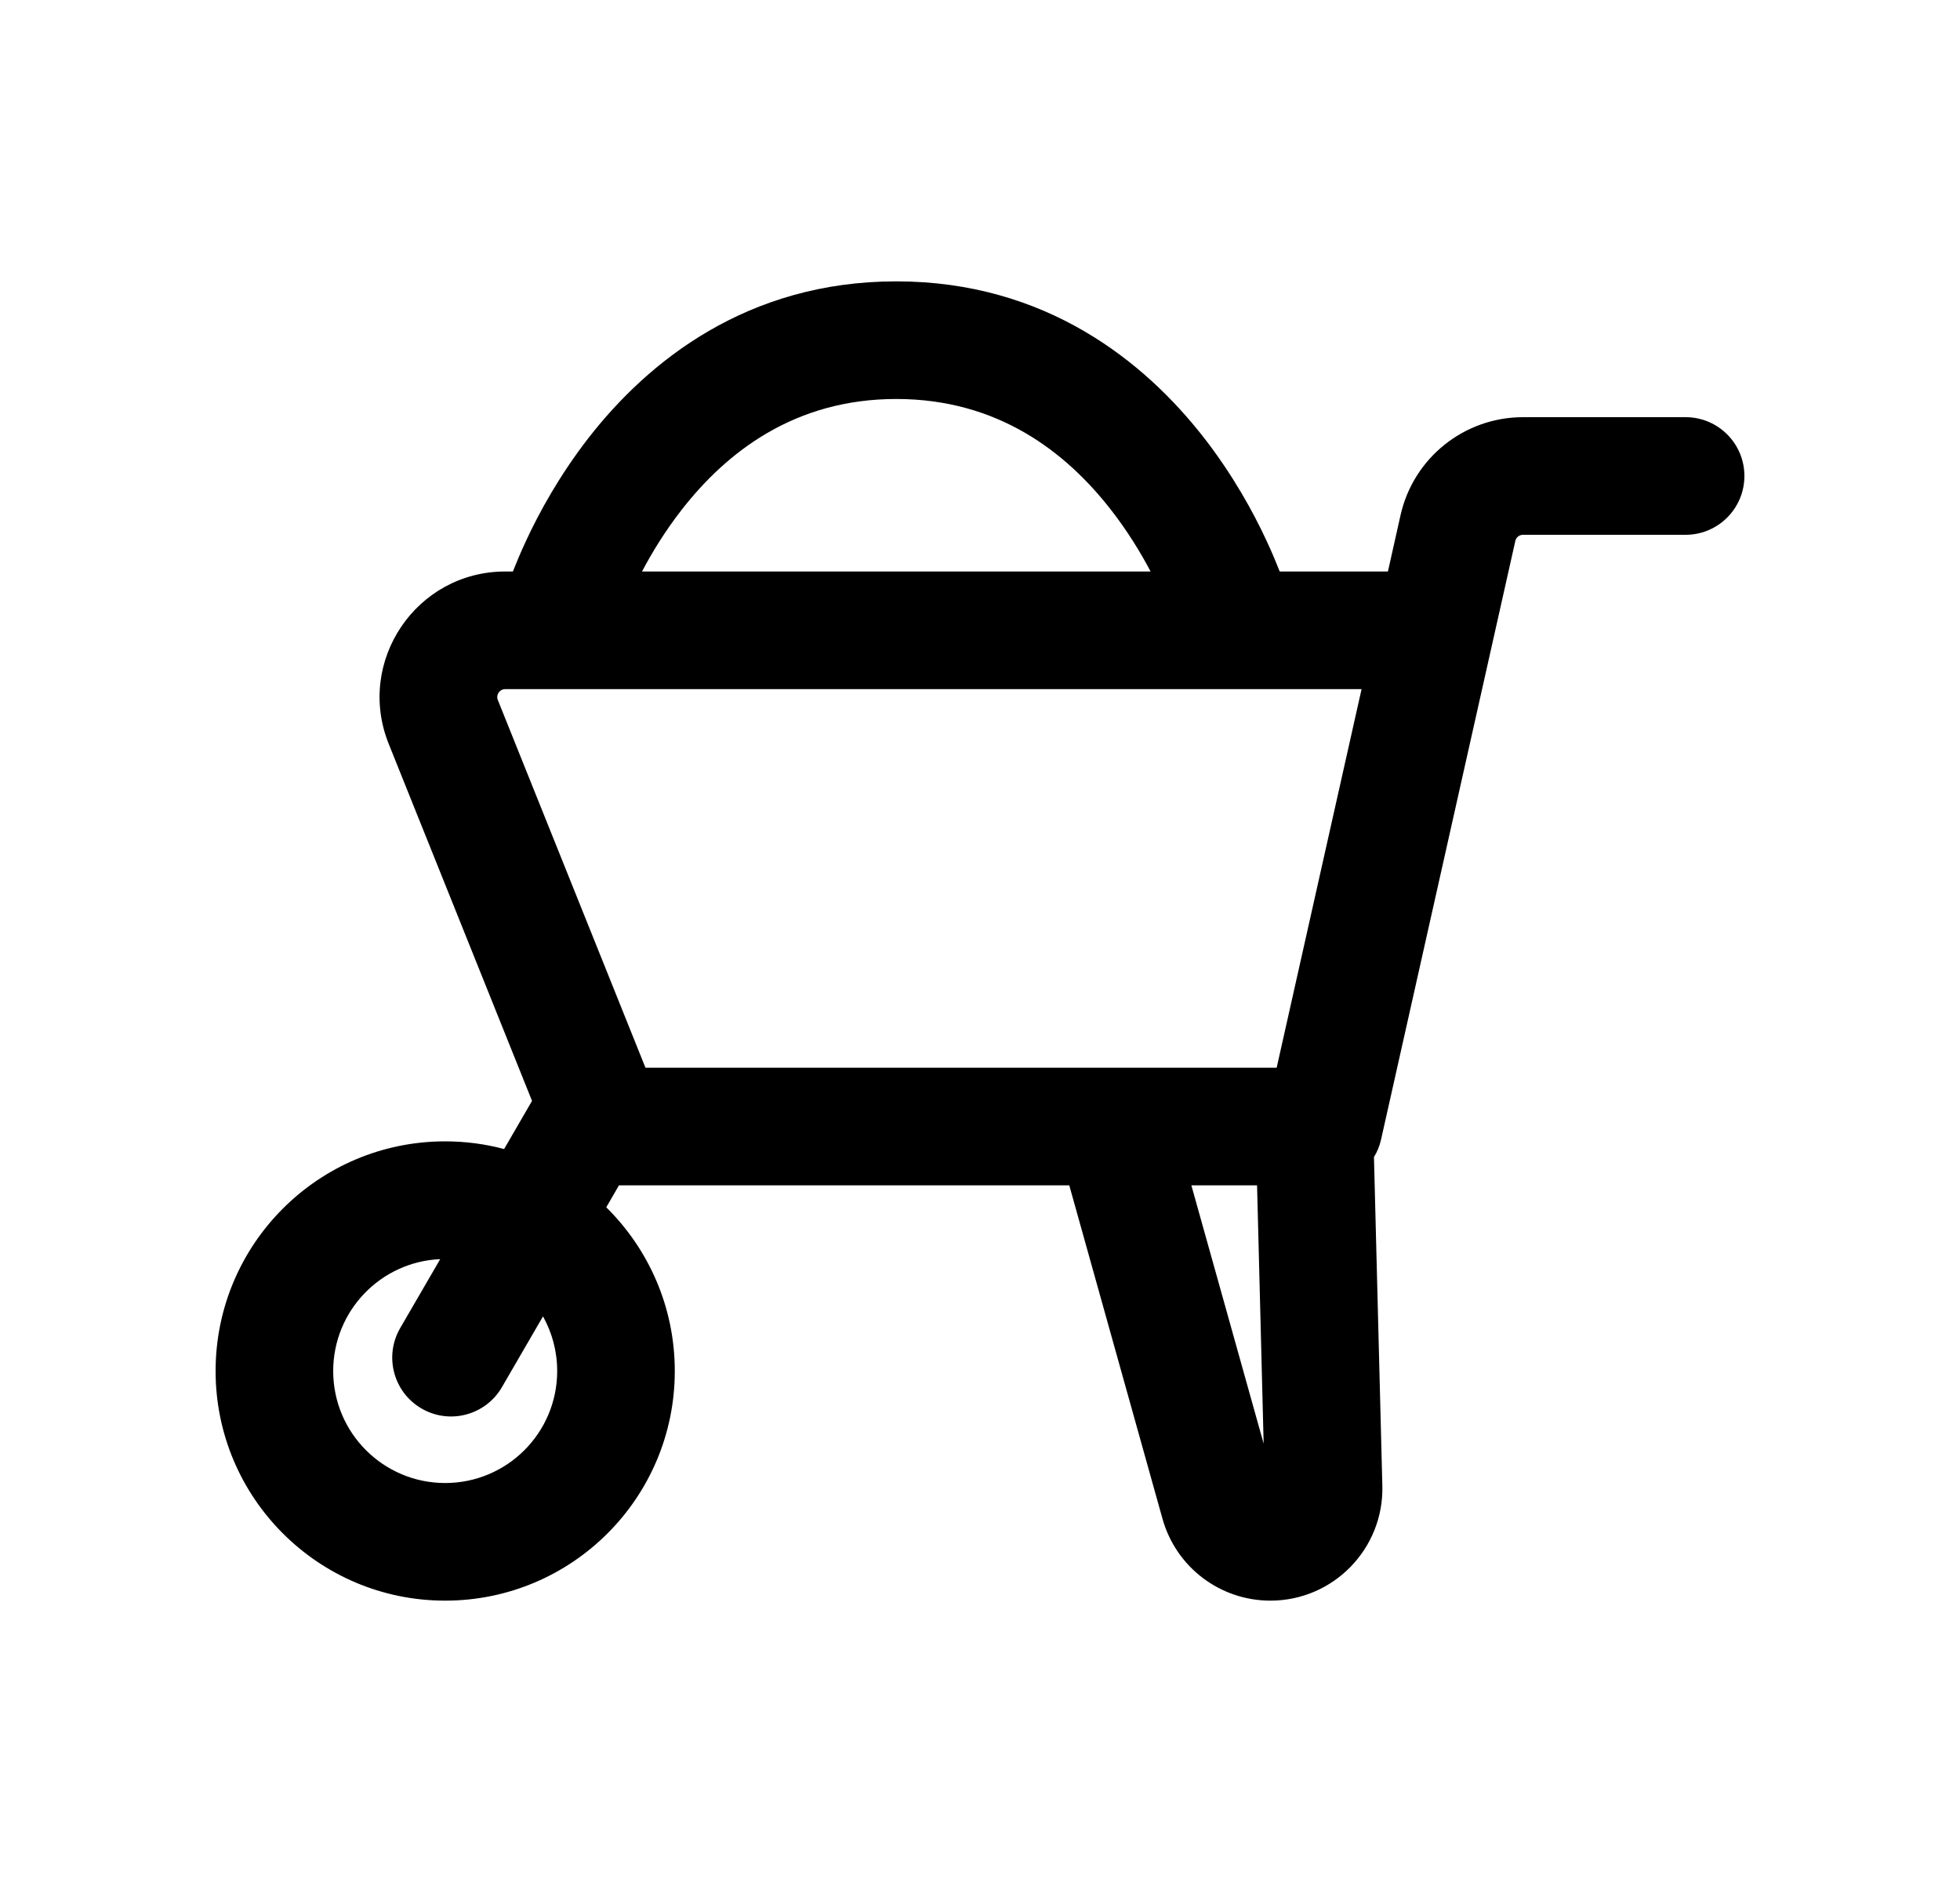 <svg width="25" height="24" viewBox="0 0 25 24" fill="none" xmlns="http://www.w3.org/2000/svg">
<path fill-rule="evenodd" clip-rule="evenodd" d="M8.189 7.288H14.676C14.55 7.049 14.383 6.774 14.171 6.502C13.596 5.764 12.729 5.088 11.432 5.088C10.136 5.088 9.269 5.764 8.694 6.502C8.482 6.774 8.315 7.049 8.189 7.288ZM16.323 7.288C16.282 7.184 16.227 7.05 16.154 6.894C15.989 6.538 15.729 6.061 15.354 5.579C14.601 4.614 13.34 3.588 11.432 3.588C9.525 3.588 8.264 4.614 7.511 5.579C7.136 6.061 6.876 6.538 6.711 6.894C6.638 7.05 6.583 7.184 6.542 7.288H6.444C5.31 7.288 4.536 8.434 4.958 9.486L6.786 14.039L6.43 14.653C6.19 14.589 5.938 14.555 5.678 14.555C4.061 14.555 2.75 15.866 2.75 17.484C2.75 19.101 4.061 20.412 5.678 20.412C7.296 20.412 8.607 19.101 8.607 17.484C8.607 16.667 8.272 15.928 7.733 15.396L7.895 15.116H13.639C13.642 15.127 13.645 15.138 13.648 15.149L14.828 19.369C15.001 19.986 15.563 20.412 16.204 20.412C17.007 20.412 17.652 19.75 17.632 18.948L17.525 14.755C17.567 14.687 17.598 14.612 17.616 14.53L19.328 6.899C19.338 6.852 19.379 6.82 19.427 6.82H21.5C21.914 6.82 22.25 6.484 22.25 6.07C22.25 5.655 21.914 5.32 21.5 5.32H19.427C18.677 5.32 18.028 5.839 17.864 6.57L17.703 7.288H16.323ZM17.367 8.788H6.444C6.372 8.788 6.323 8.86 6.35 8.927L8.233 13.616H16.284L17.367 8.788ZM16.034 15.116H15.196L16.118 18.41L16.034 15.116ZM5.615 16.057L5.104 16.937C4.897 17.295 5.018 17.754 5.377 17.962C5.735 18.17 6.194 18.048 6.402 17.69L6.926 16.787C7.041 16.993 7.107 17.231 7.107 17.484C7.107 18.273 6.467 18.912 5.678 18.912C4.89 18.912 4.25 18.273 4.25 17.484C4.25 16.716 4.856 16.09 5.615 16.057Z" fill="black"/>
</svg>